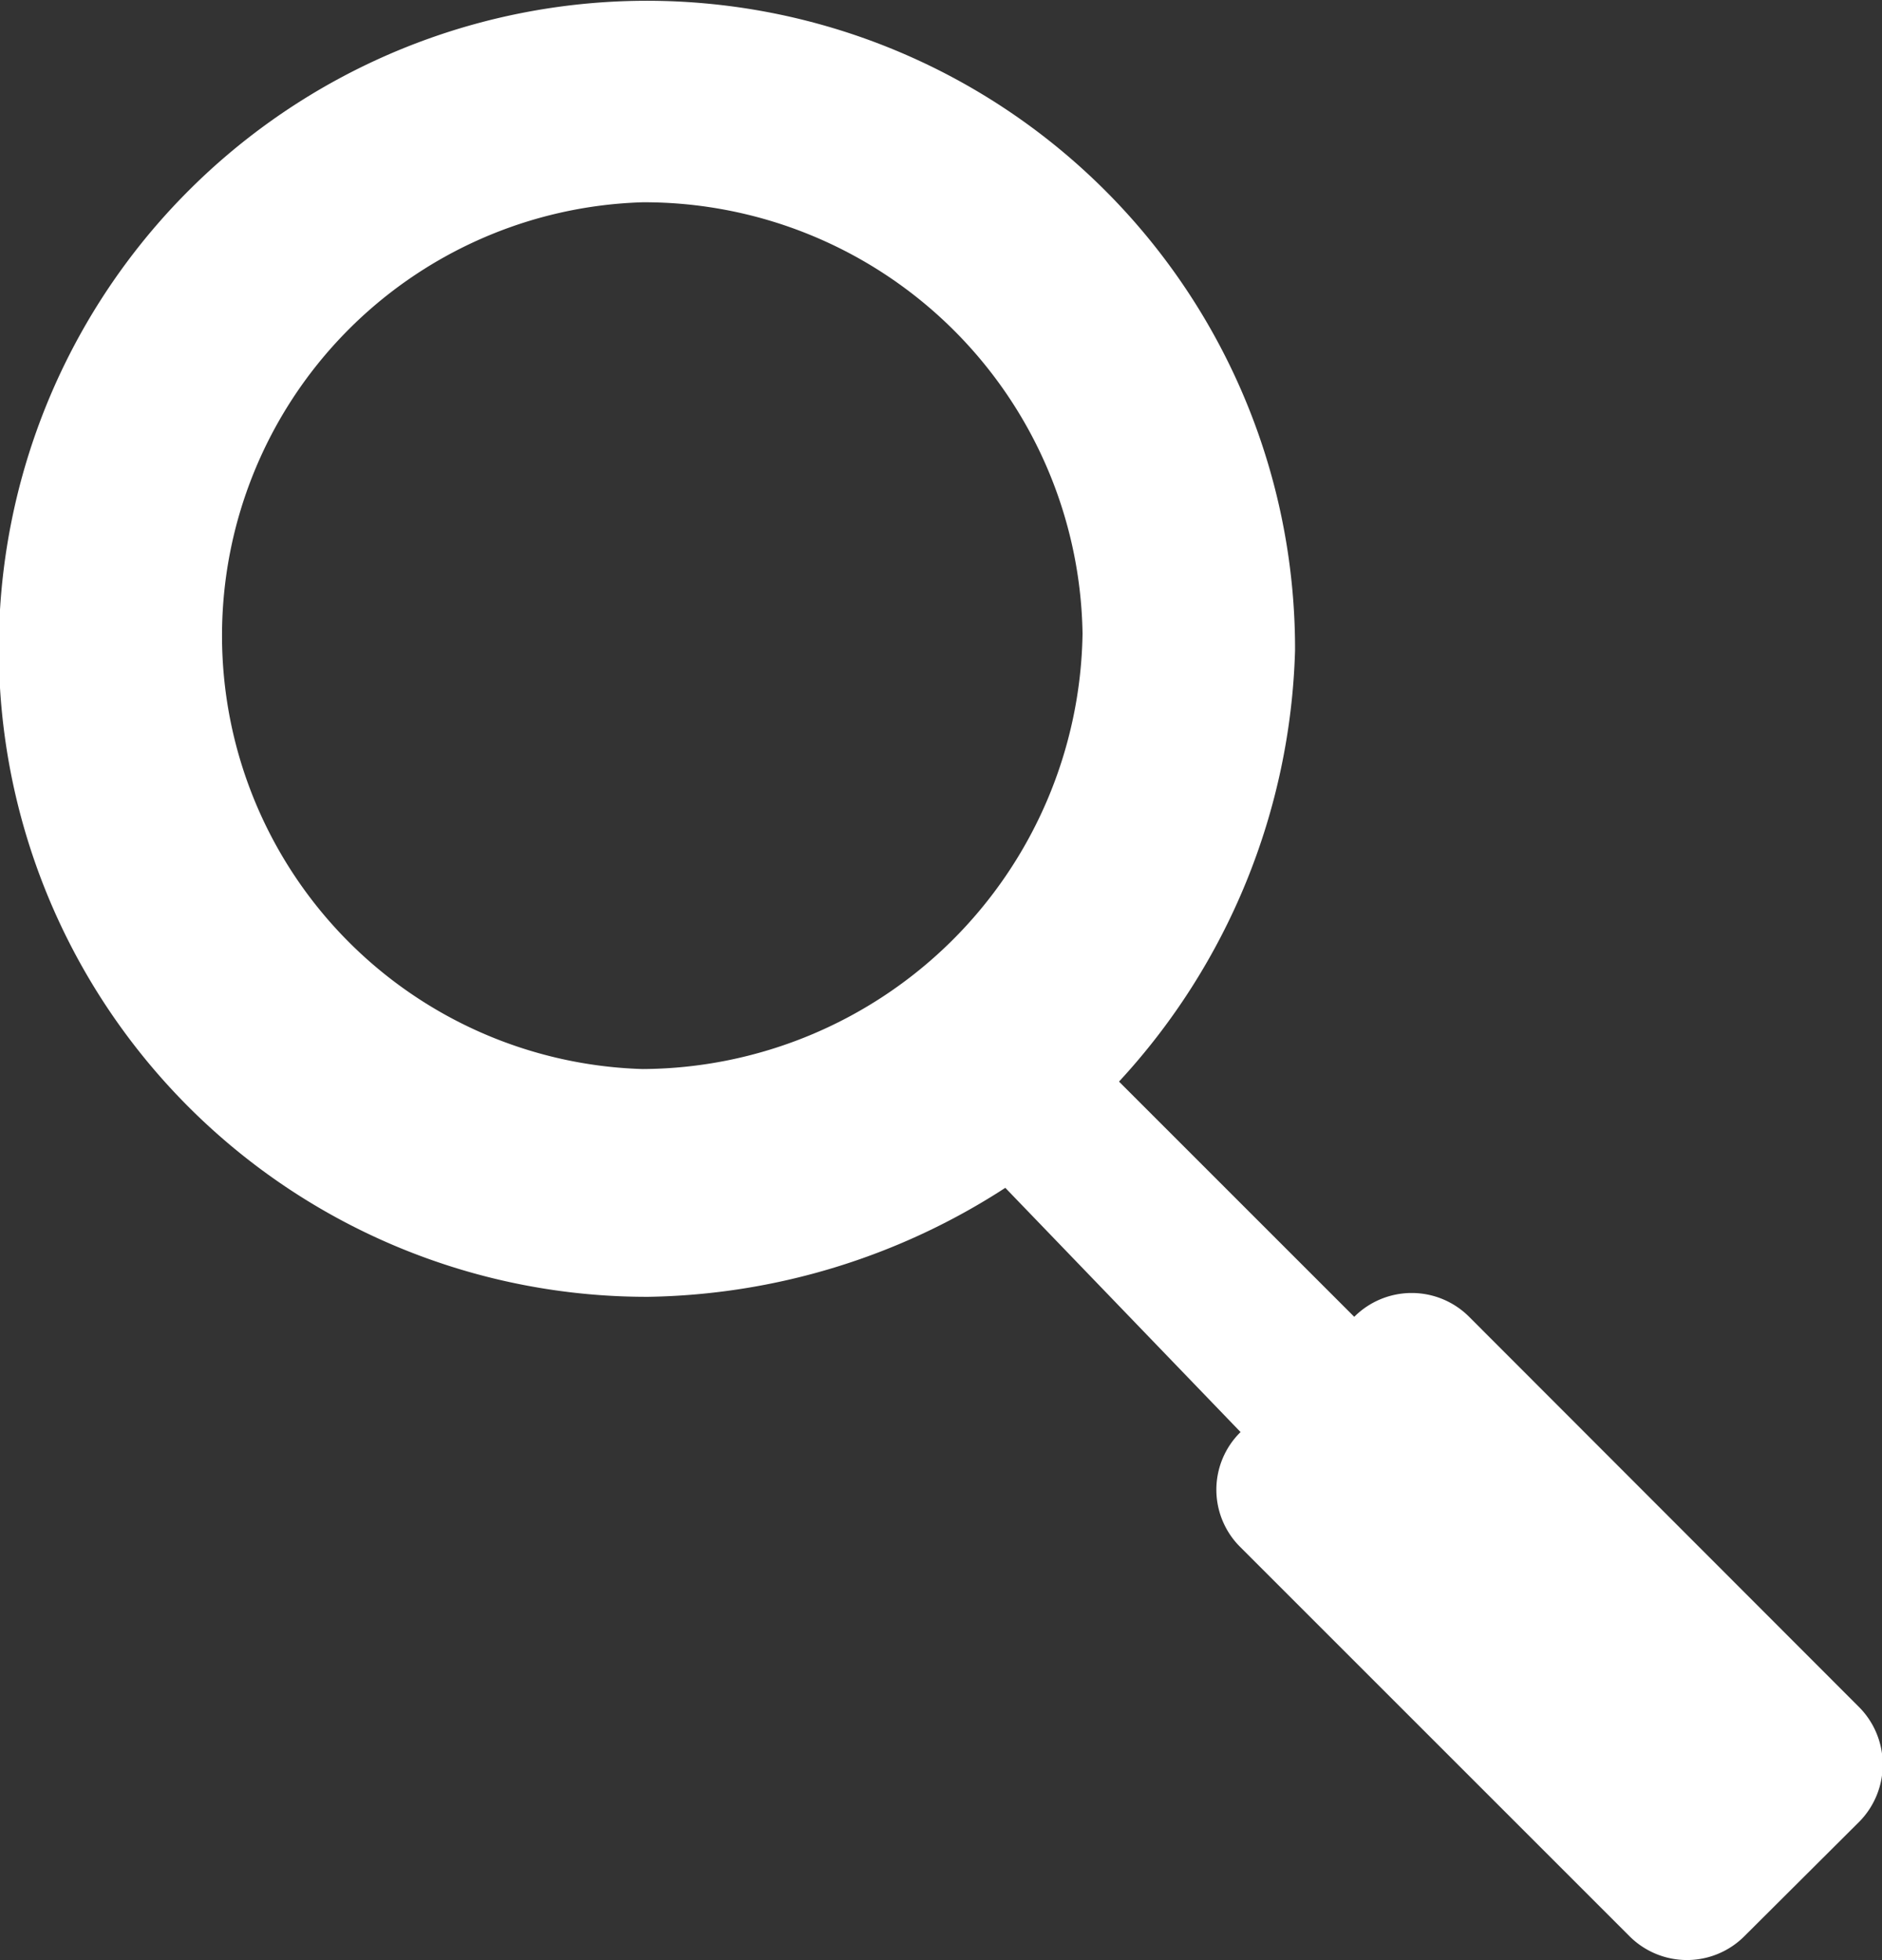 <svg xmlns="http://www.w3.org/2000/svg" viewBox="0 0 48 50"><rect x="0" y="0" width="48" height="50" fill="#333333" stroke="none"/><path data-name="search" d="M47.39 43.52l-9.92-9.93a2.07 2.07 0 00-2.93 0l-6-6a16.9 16.9 0 004.49-11 16.53 16.53 0 10-16.5 16.49 17.21 17.21 0 009.11-2.78l6 6.23a2.06 2.06 0 000 2.94l9.92 9.92a2.07 2.07 0 002.93 0l2.94-2.93a2.08 2.08 0 00-.04-2.94zm-31-16.25a11.06 11.06 0 010-22.11 11.18 11.18 0 0111.22 11 11.28 11.28 0 01-11.23 11.11z" fill="#fff"/></svg>